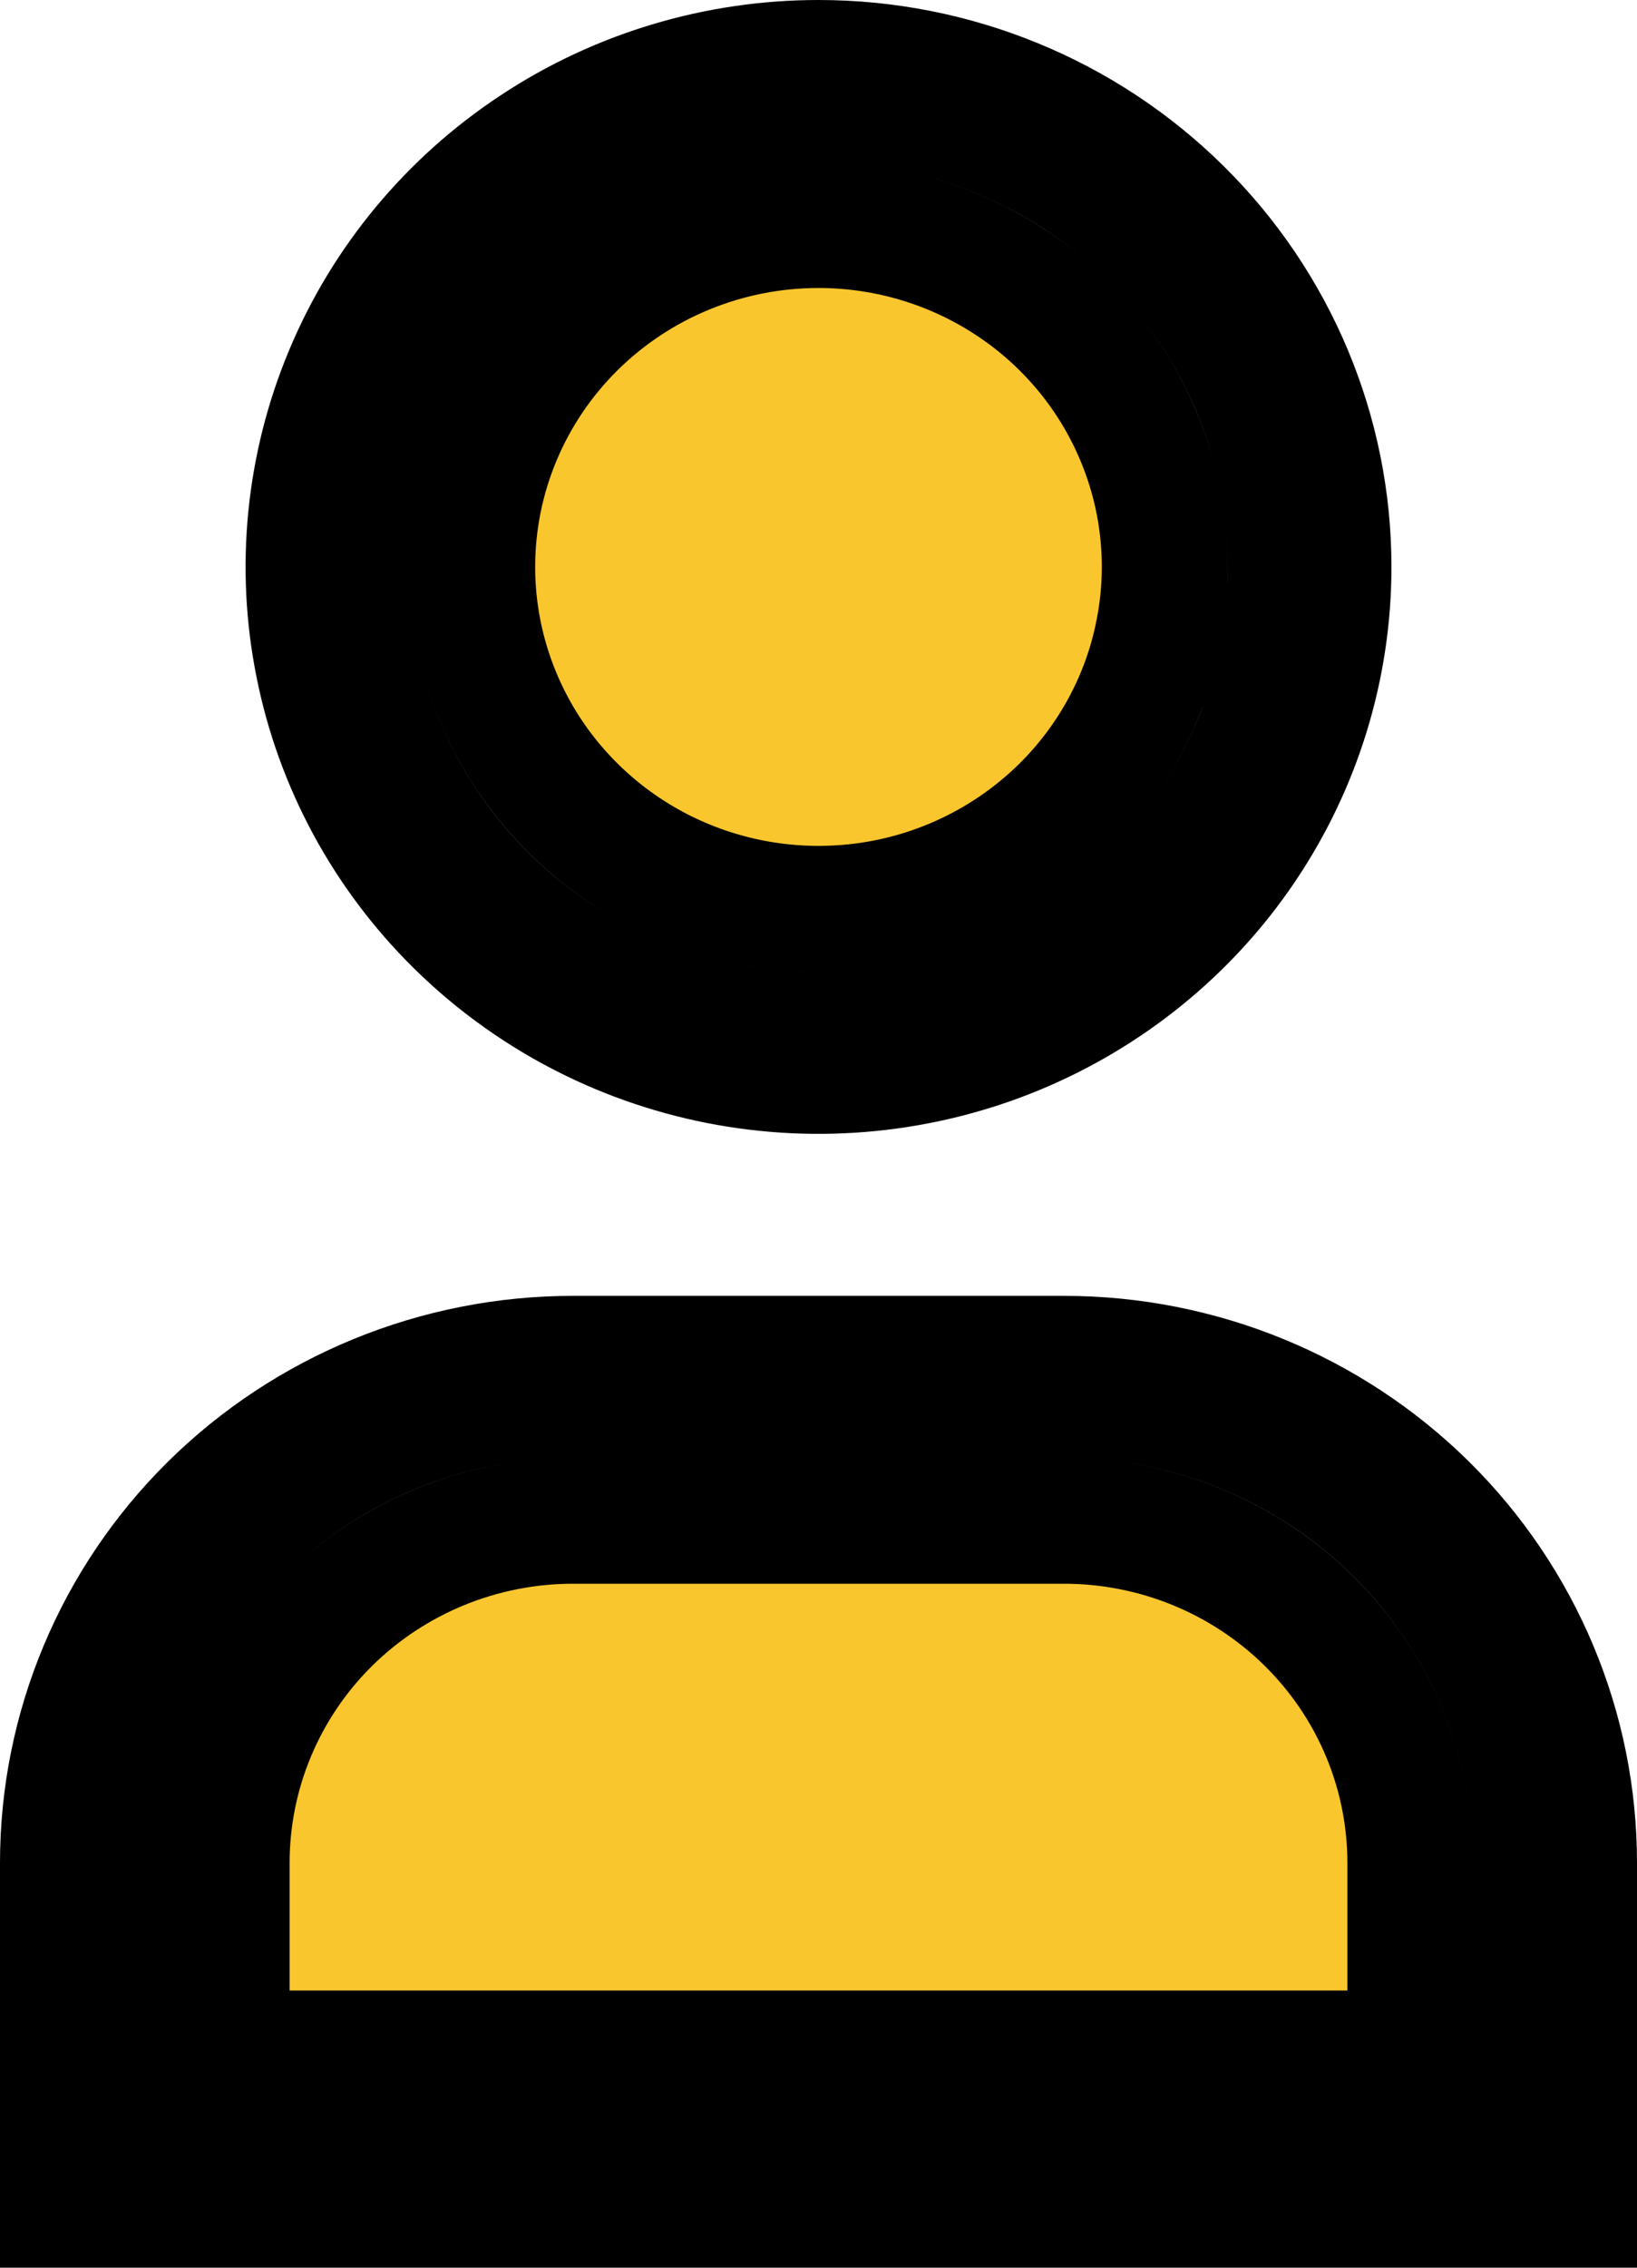 <svg width="13" height="18" viewBox="0 0 13 18" fill="none" xmlns="http://www.w3.org/2000/svg">
<path d="M0.5 17.5V14.786C0.5 13.727 0.925 12.71 1.684 11.959C2.443 11.209 3.474 10.786 4.55 10.786H8.45C9.526 10.786 10.557 11.209 11.316 11.959C12.075 12.71 12.5 13.727 12.5 14.786V17.5H12.2V17.3V16.8V16.3V14.786C12.2 13.799 11.804 12.854 11.1 12.157C10.396 11.461 9.443 11.071 8.45 11.071H4.55C3.557 11.071 2.604 11.461 1.9 12.157C1.196 12.854 0.8 13.799 0.8 14.786V16.3V16.8V17.3V17.5H0.5ZM11.2 17.5H1.8V17.3H11.2V17.5ZM11.2 16.3H1.8V14.786C1.8 14.068 2.088 13.378 2.603 12.868C3.119 12.359 3.819 12.071 4.55 12.071H8.45C9.181 12.071 9.881 12.359 10.396 12.868C10.912 13.378 11.2 14.068 11.2 14.786V16.3ZM4.248 1.176C4.914 0.735 5.698 0.5 6.5 0.5C7.576 0.5 8.607 0.923 9.366 1.674C10.125 2.424 10.55 3.441 10.55 4.5C10.55 5.29 10.313 6.062 9.869 6.72C9.425 7.378 8.792 7.891 8.052 8.195C7.311 8.498 6.496 8.578 5.709 8.423C4.922 8.268 4.2 7.886 3.634 7.326C3.068 6.767 2.683 6.054 2.528 5.279C2.372 4.504 2.452 3.701 2.758 2.971C3.063 2.241 3.582 1.616 4.248 1.176ZM8.581 1.41C7.965 1.003 7.24 0.786 6.5 0.786C5.507 0.786 4.554 1.176 3.85 1.872C3.146 2.568 2.75 3.513 2.75 4.5C2.75 5.236 2.971 5.955 3.383 6.566C3.796 7.177 4.382 7.652 5.067 7.932C5.751 8.213 6.504 8.286 7.231 8.143C7.957 8 8.625 7.647 9.15 7.128C9.675 6.609 10.033 5.947 10.178 5.226C10.323 4.504 10.248 3.756 9.964 3.077C9.679 2.397 9.198 1.818 8.581 1.41ZM6.5 1.786C7.045 1.786 7.578 1.946 8.03 2.245C8.482 2.543 8.834 2.968 9.041 3.463C9.249 3.958 9.303 4.503 9.197 5.028L9.688 5.127L9.197 5.028C9.092 5.554 8.831 6.037 8.447 6.417C8.062 6.797 7.572 7.057 7.038 7.162C6.503 7.267 5.949 7.213 5.446 7.007C4.943 6.801 4.514 6.452 4.212 6.006C3.911 5.56 3.75 5.036 3.75 4.5C3.75 3.782 4.038 3.092 4.553 2.583C5.069 2.073 5.769 1.786 6.5 1.786Z" fill="#F9C62E" stroke="black"/>
</svg>
